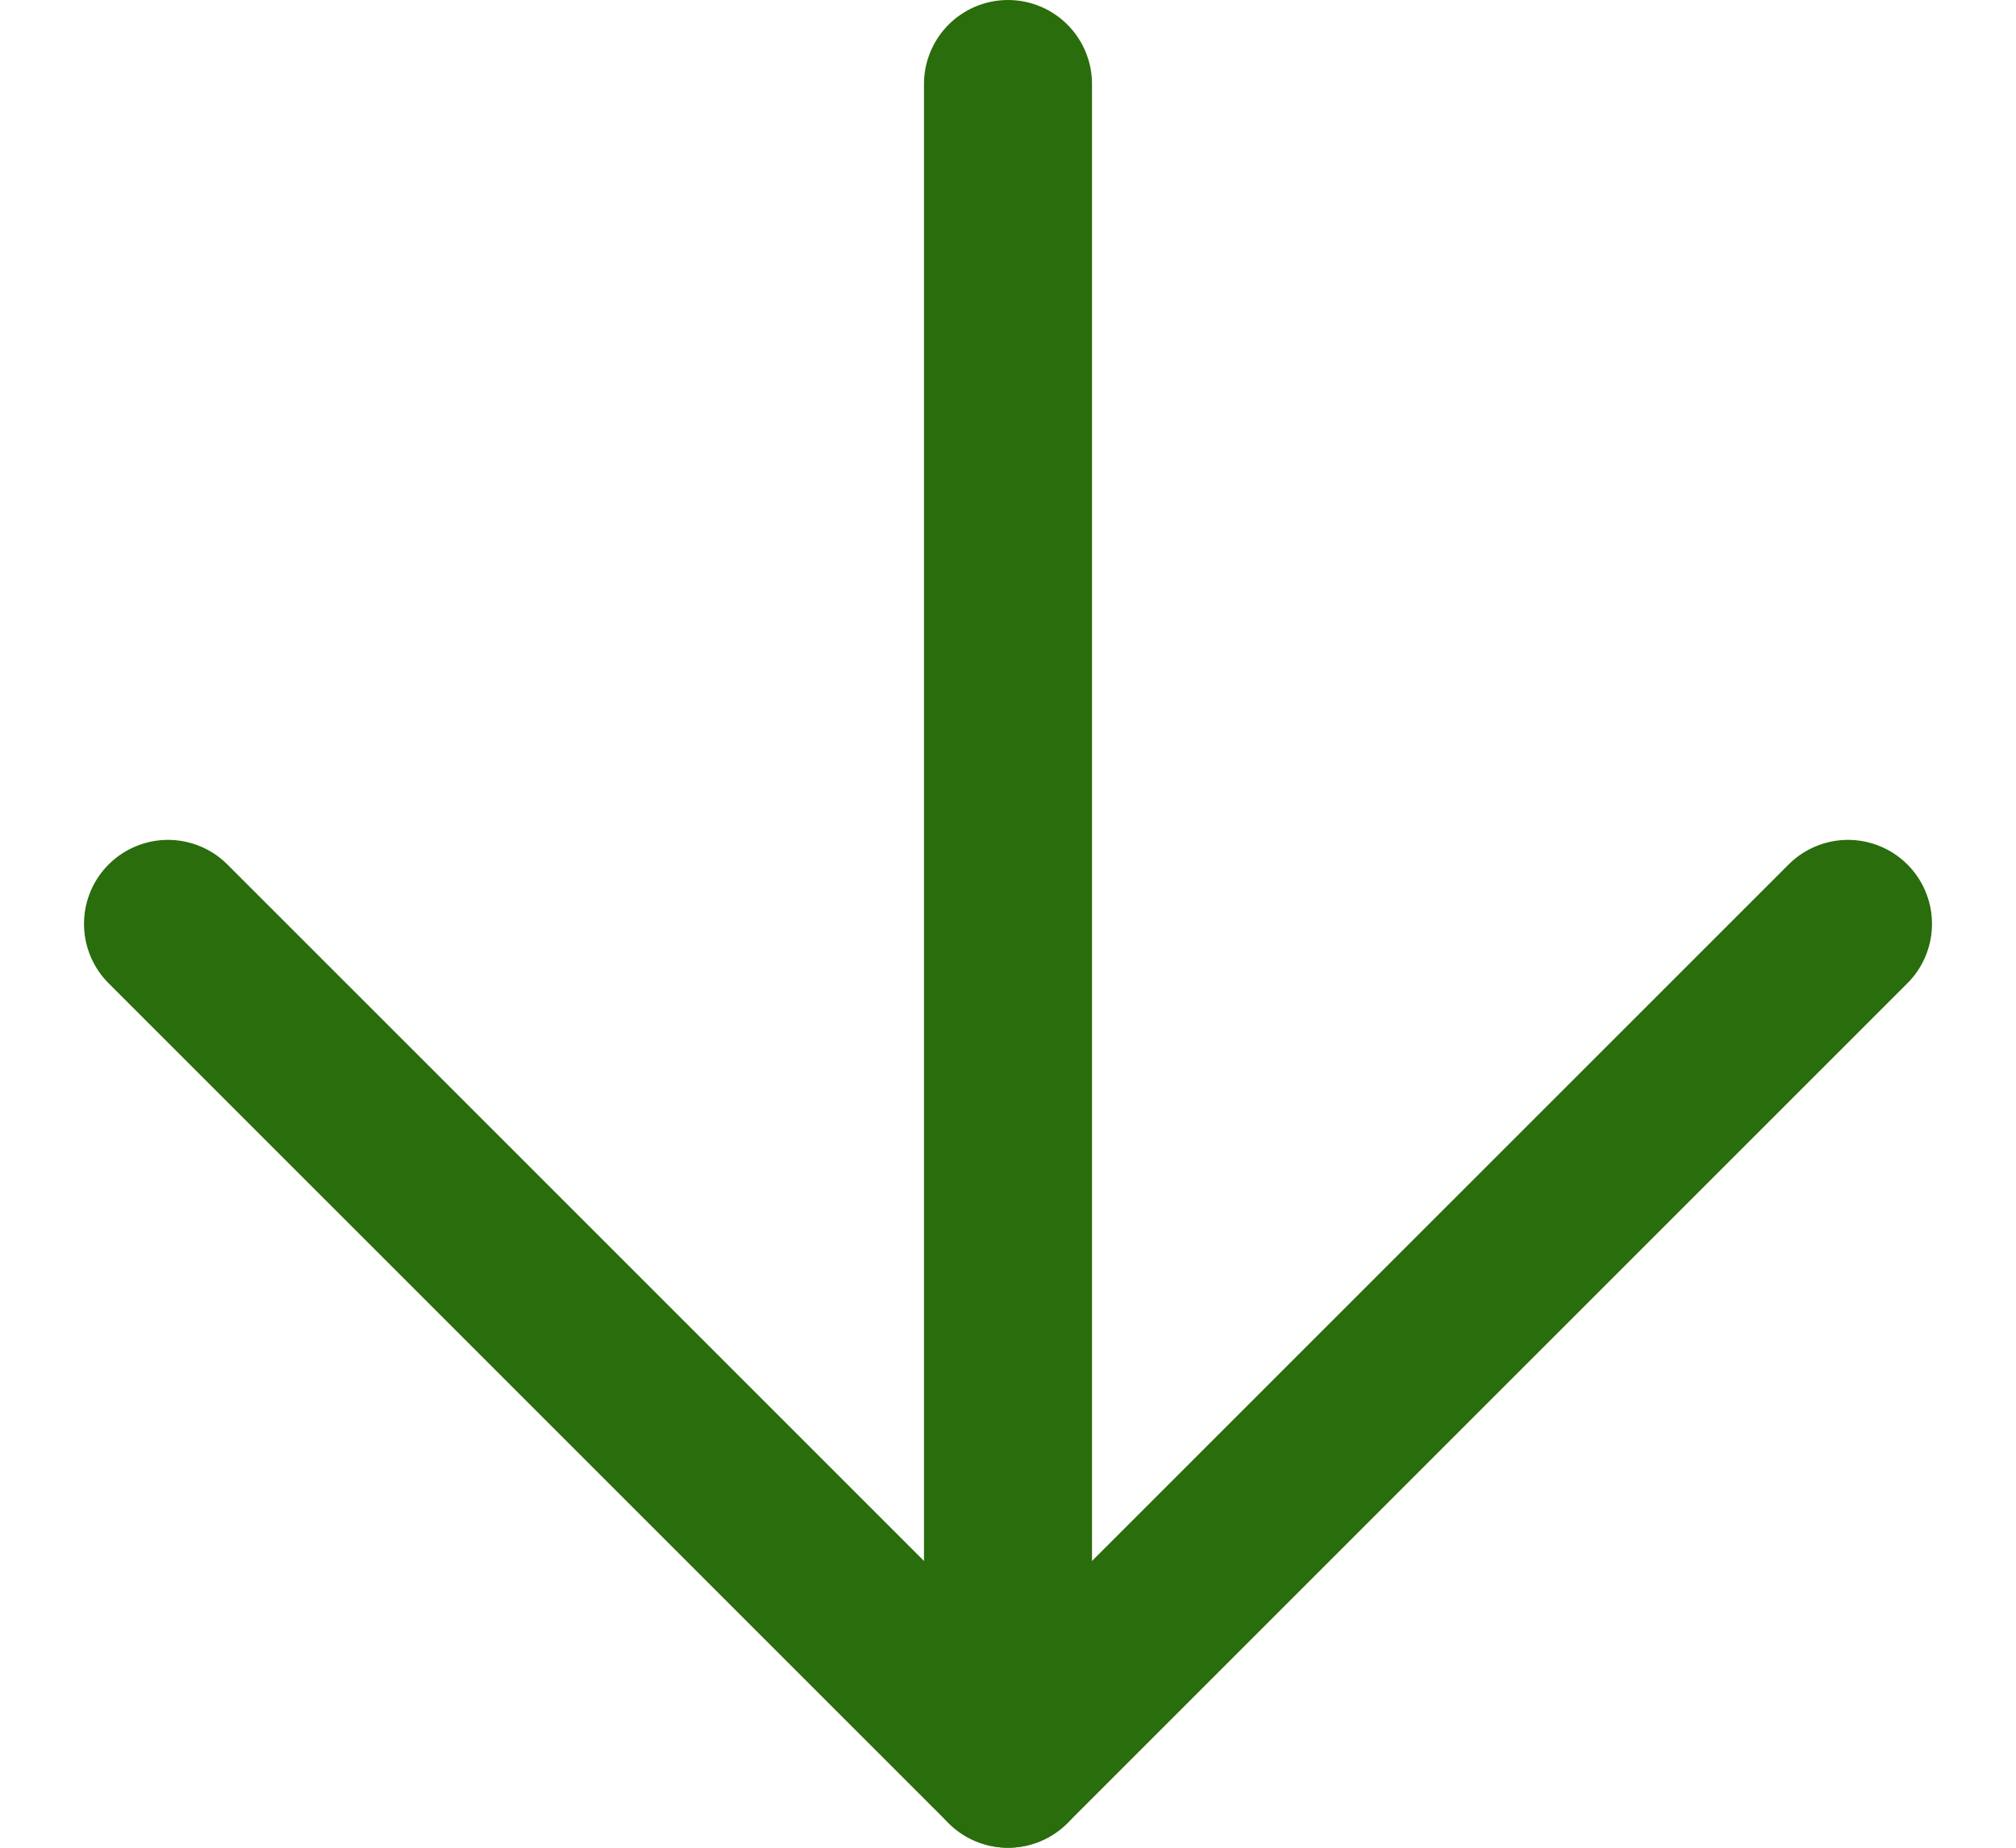 <svg width="12" height="11" viewBox="0 0 12 11" fill="none" xmlns="http://www.w3.org/2000/svg">
<path d="M1 5.5L6 10.5L11 5.5" stroke="#2A6D0C" stroke-linecap="round" stroke-linejoin="round"/>
<path d="M6 0.5L6 10.5" stroke="#2A6D0C" stroke-linecap="round" stroke-linejoin="round"/>
</svg>
